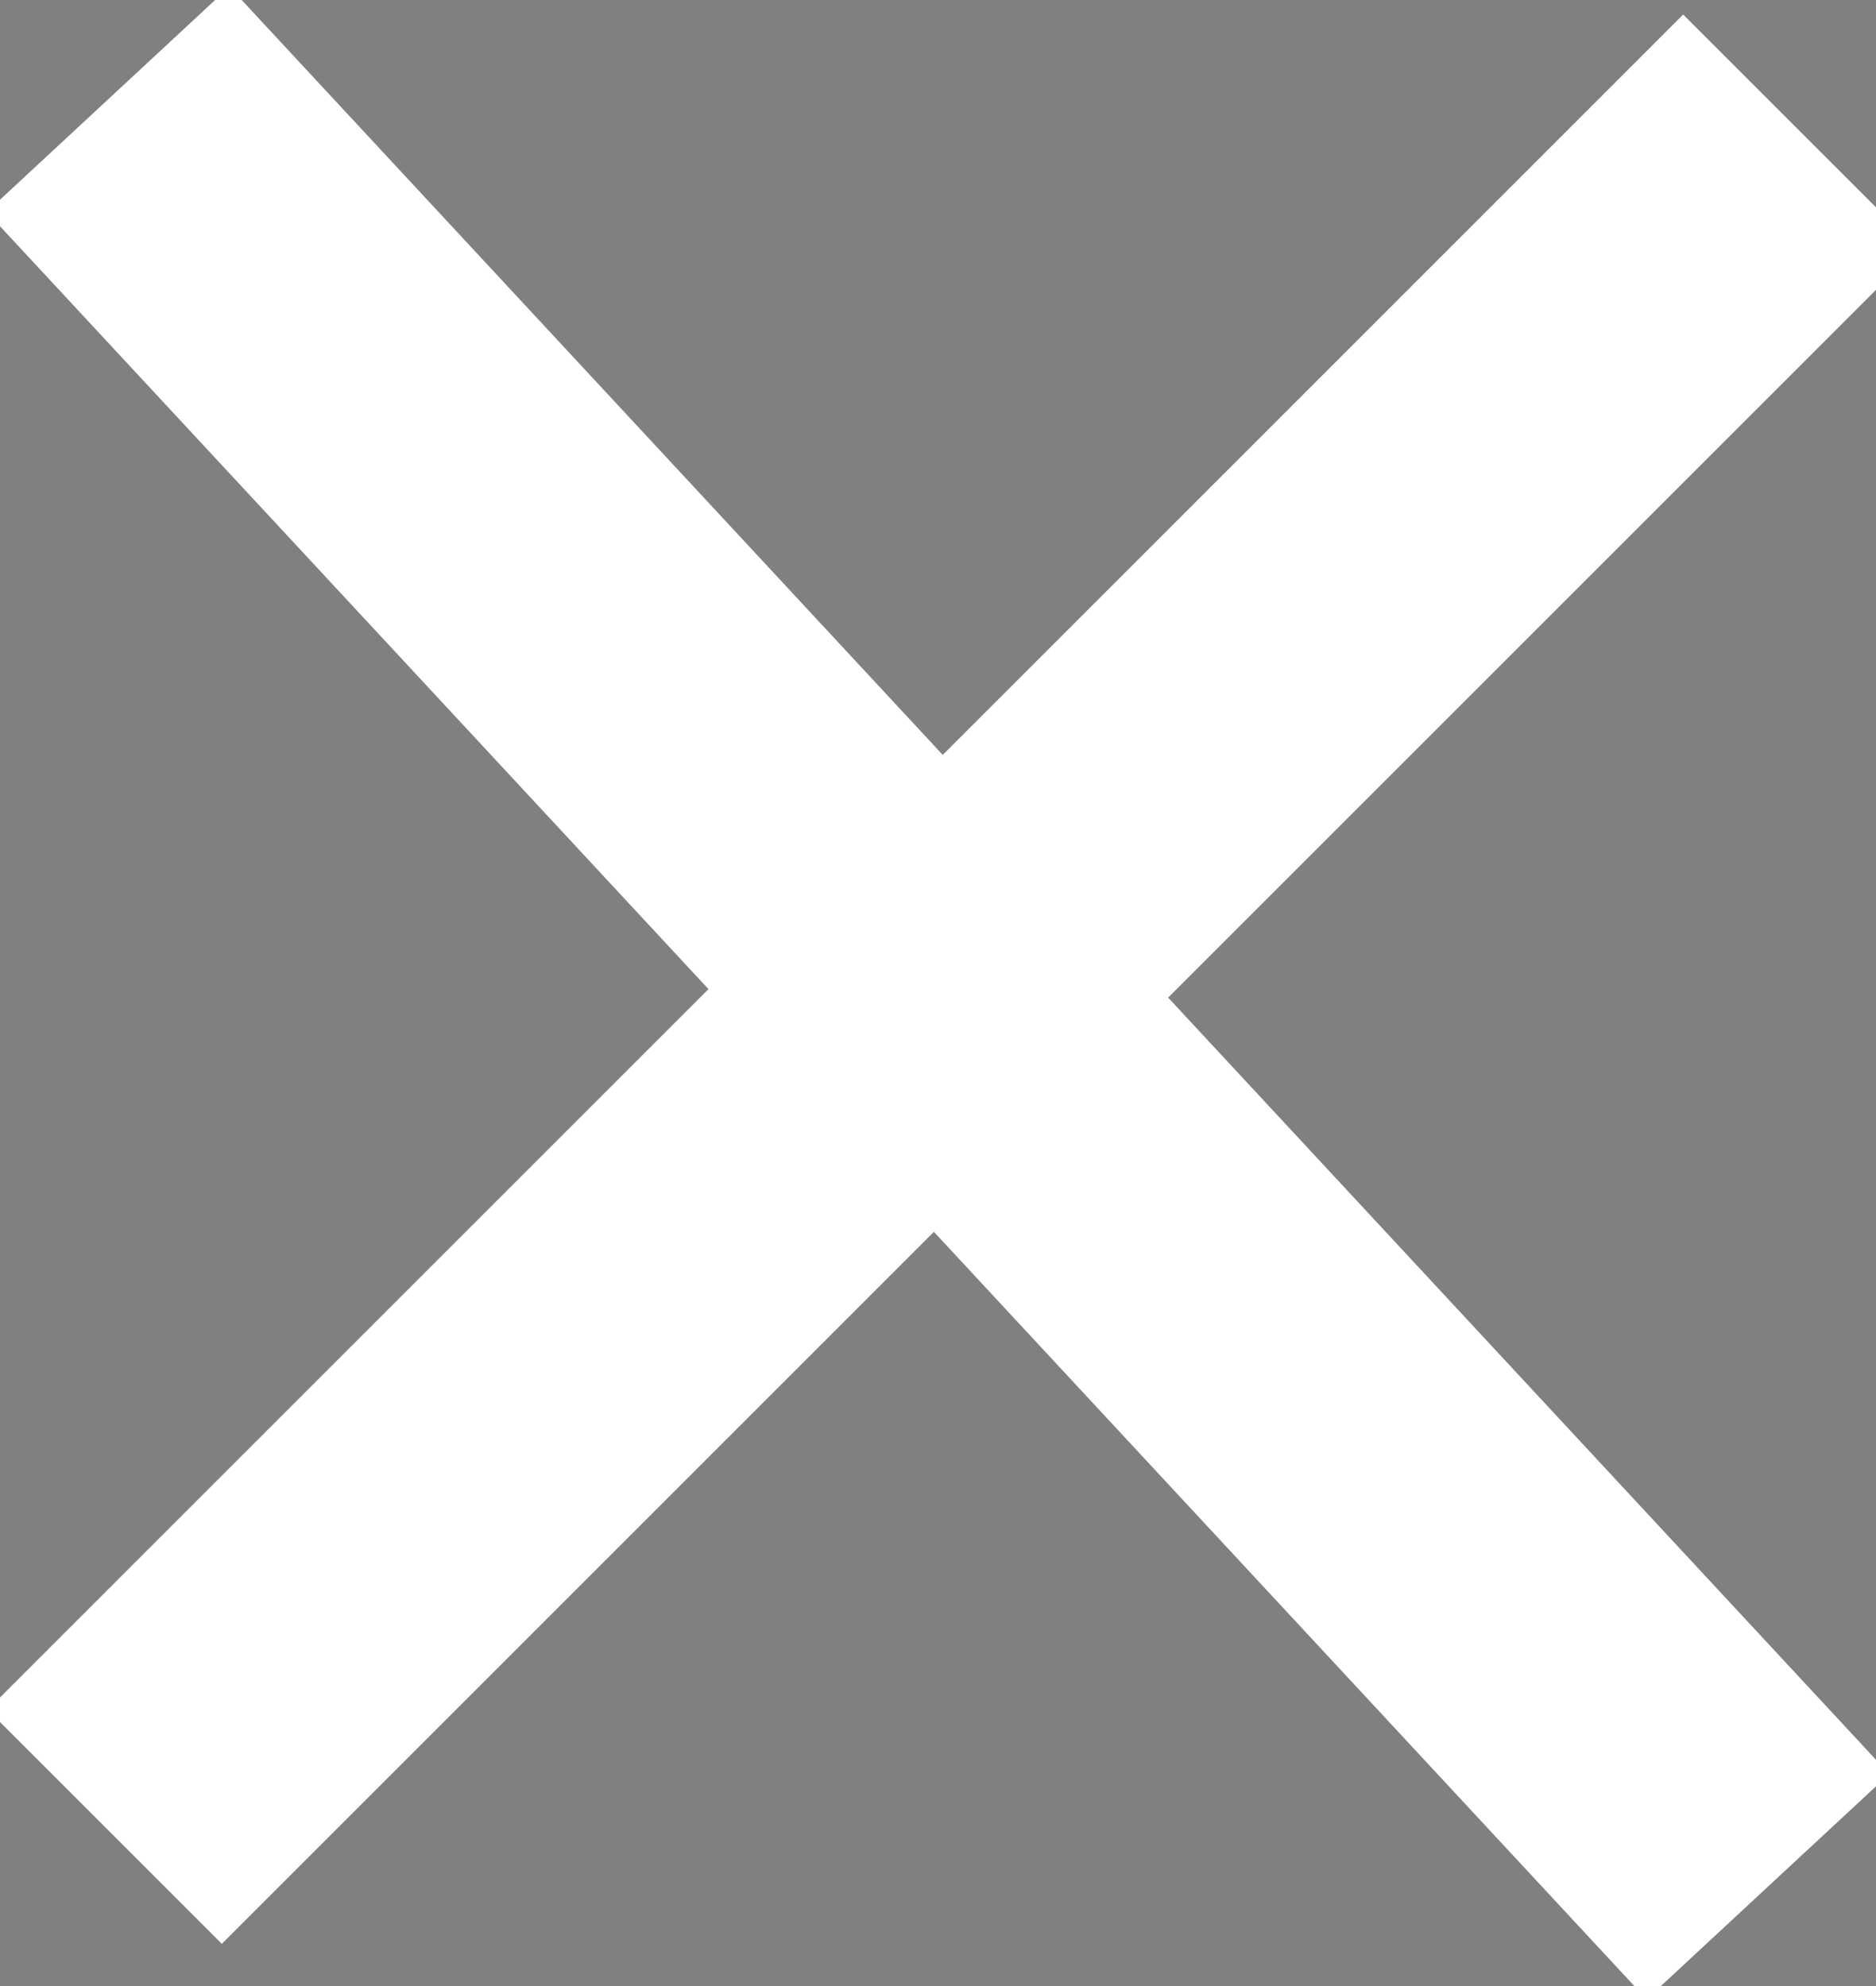 <svg width="17" height="18" viewBox="0 0 17 18" xmlns="http://www.w3.org/2000/svg">
  <rect x="0" y="0" width="17" height="18" fill="#808080" stroke="none"/>
  <path stroke="#fff" d="M15.253 2.253L2.01 15.496M15 16L2 2" stroke-width="3" fill-rule="evenodd" stroke-linecap="square" />
</svg>
